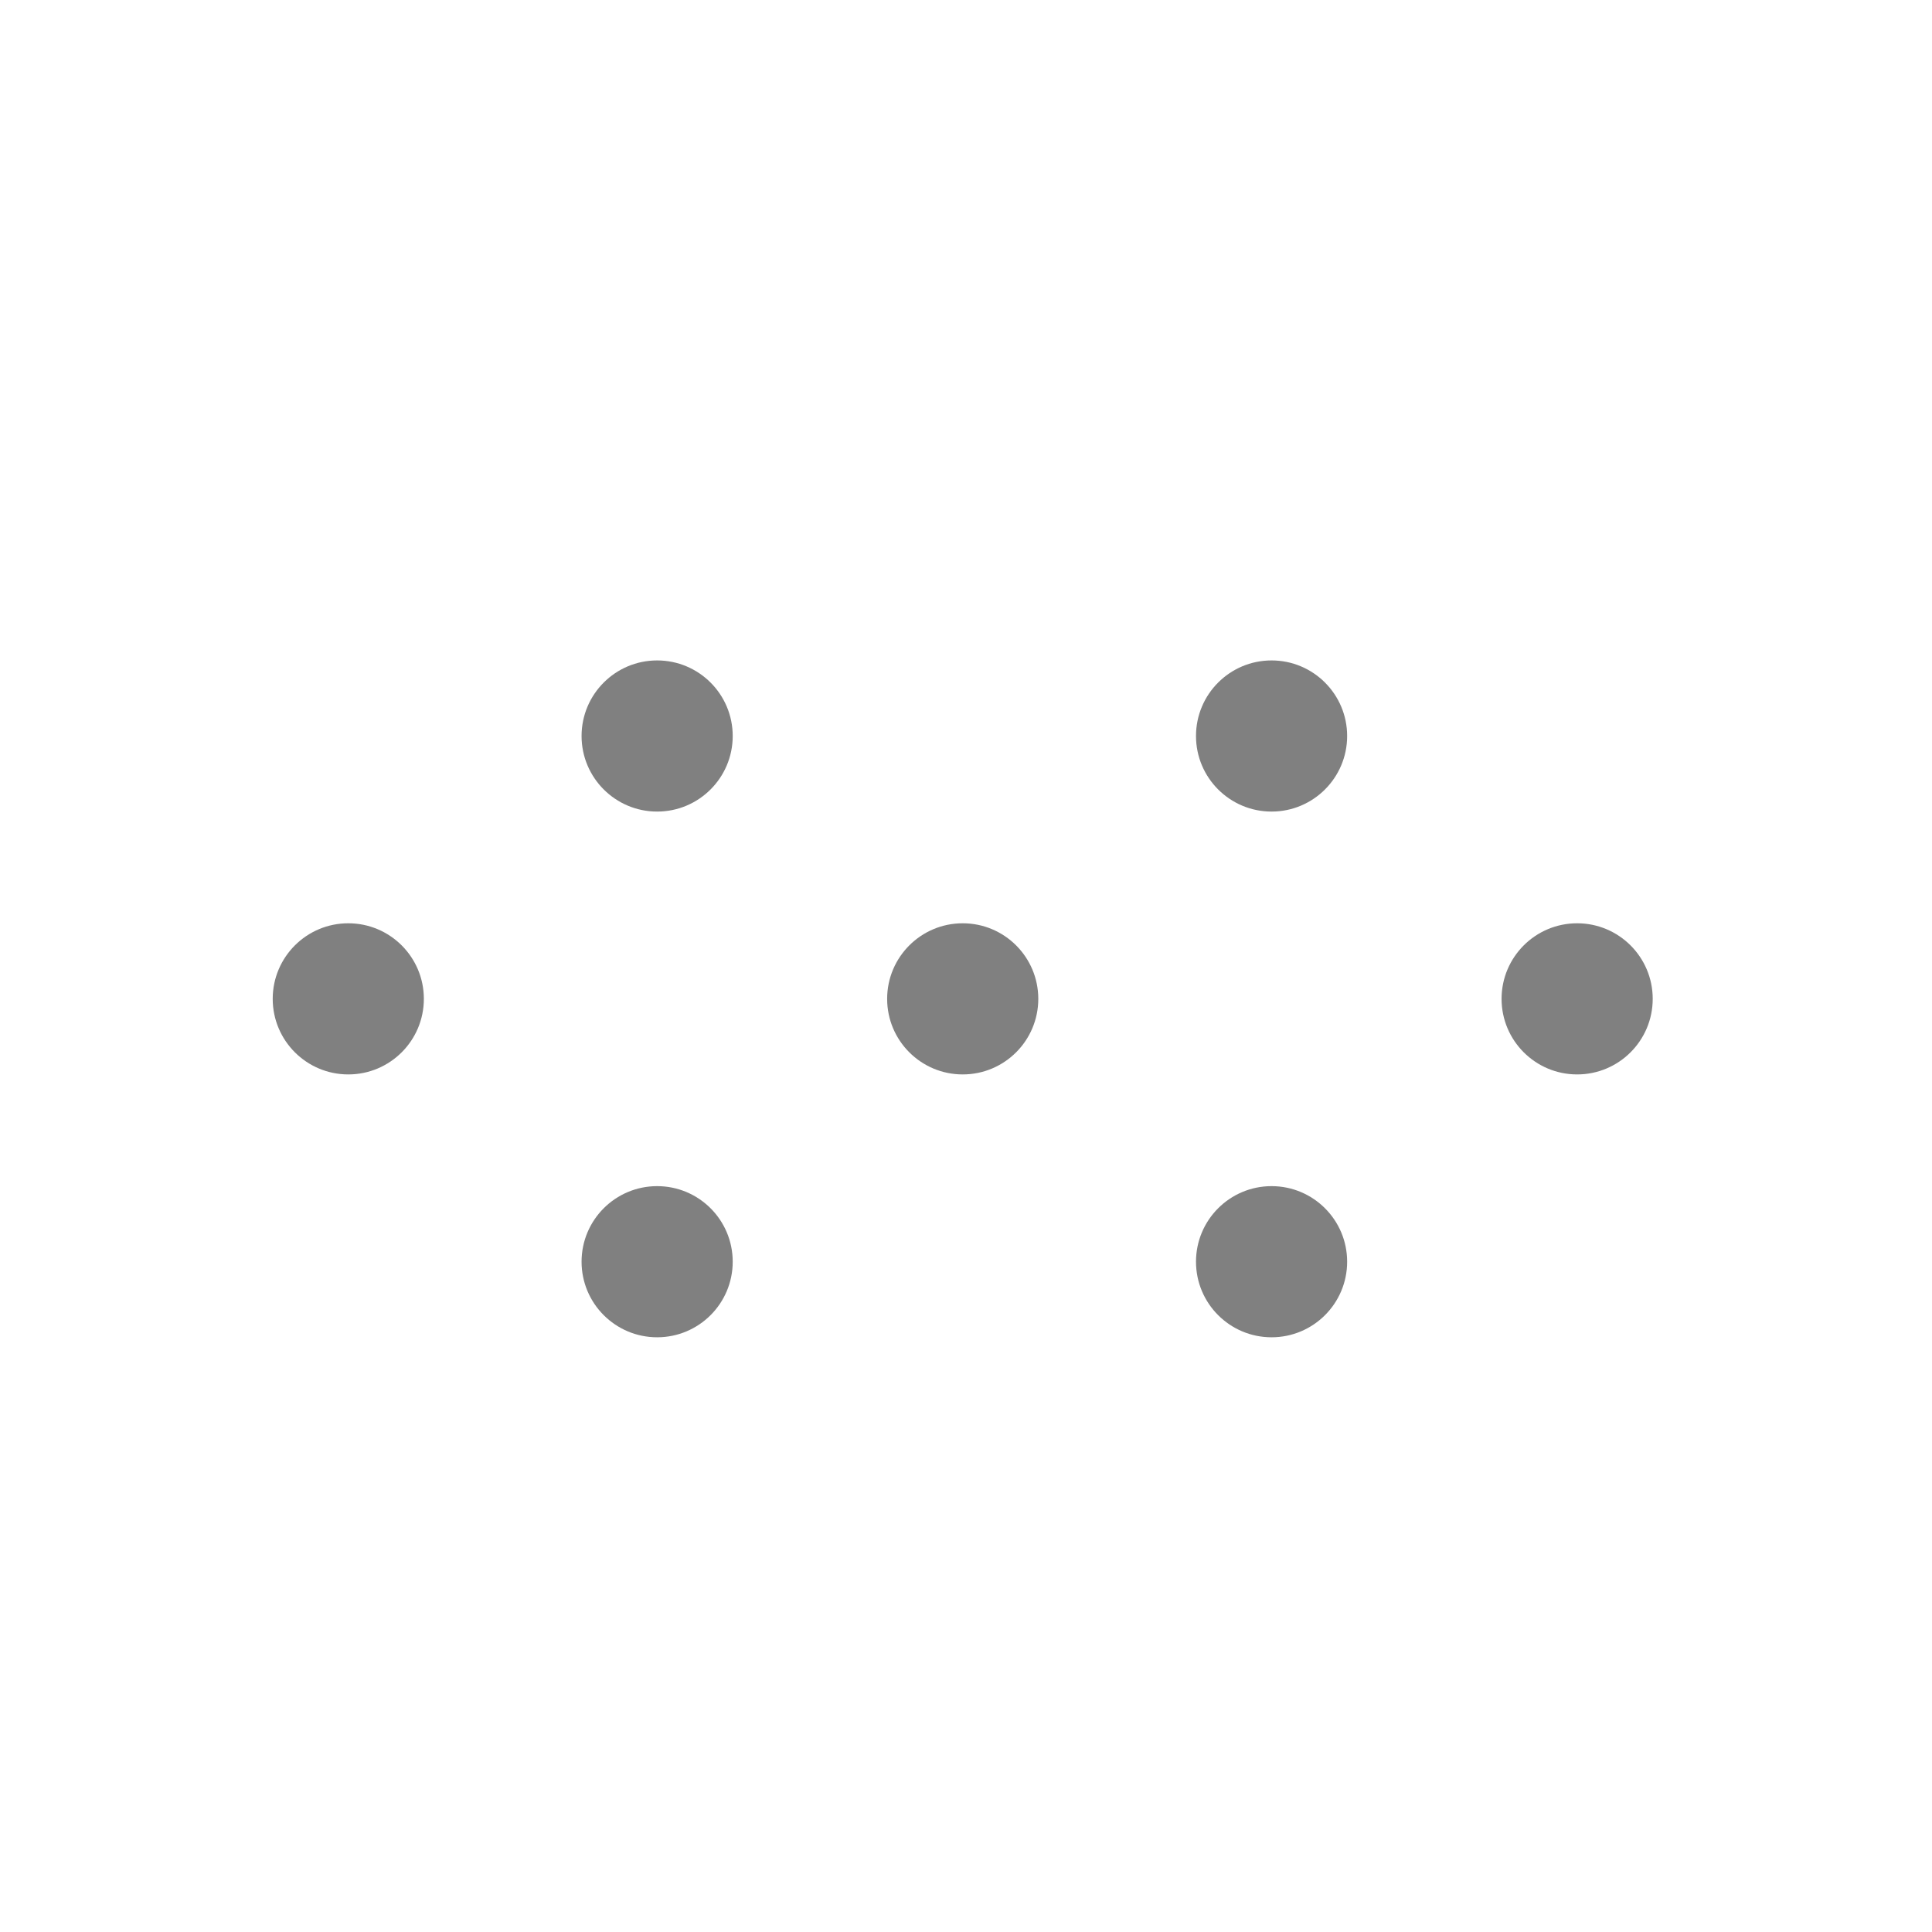<svg xmlns="http://www.w3.org/2000/svg" viewBox="0 0 58.8 58.8"><defs><style>.a{fill:#808080;}</style></defs><title>icon gray</title><circle class="a" cx="10.6" cy="30.4" r="2.3"/><circle class="a" cx="29.3" cy="30.4" r="2.3"/><circle class="a" cx="20" cy="22.4" r="2.3"/><circle class="a" cx="38.7" cy="22.4" r="2.3"/><circle class="a" cx="48" cy="30.4" r="2.3"/><circle class="a" cx="20" cy="38.4" r="2.3"/><circle class="a" cx="38.7" cy="38.4" r="2.3"/></svg>
